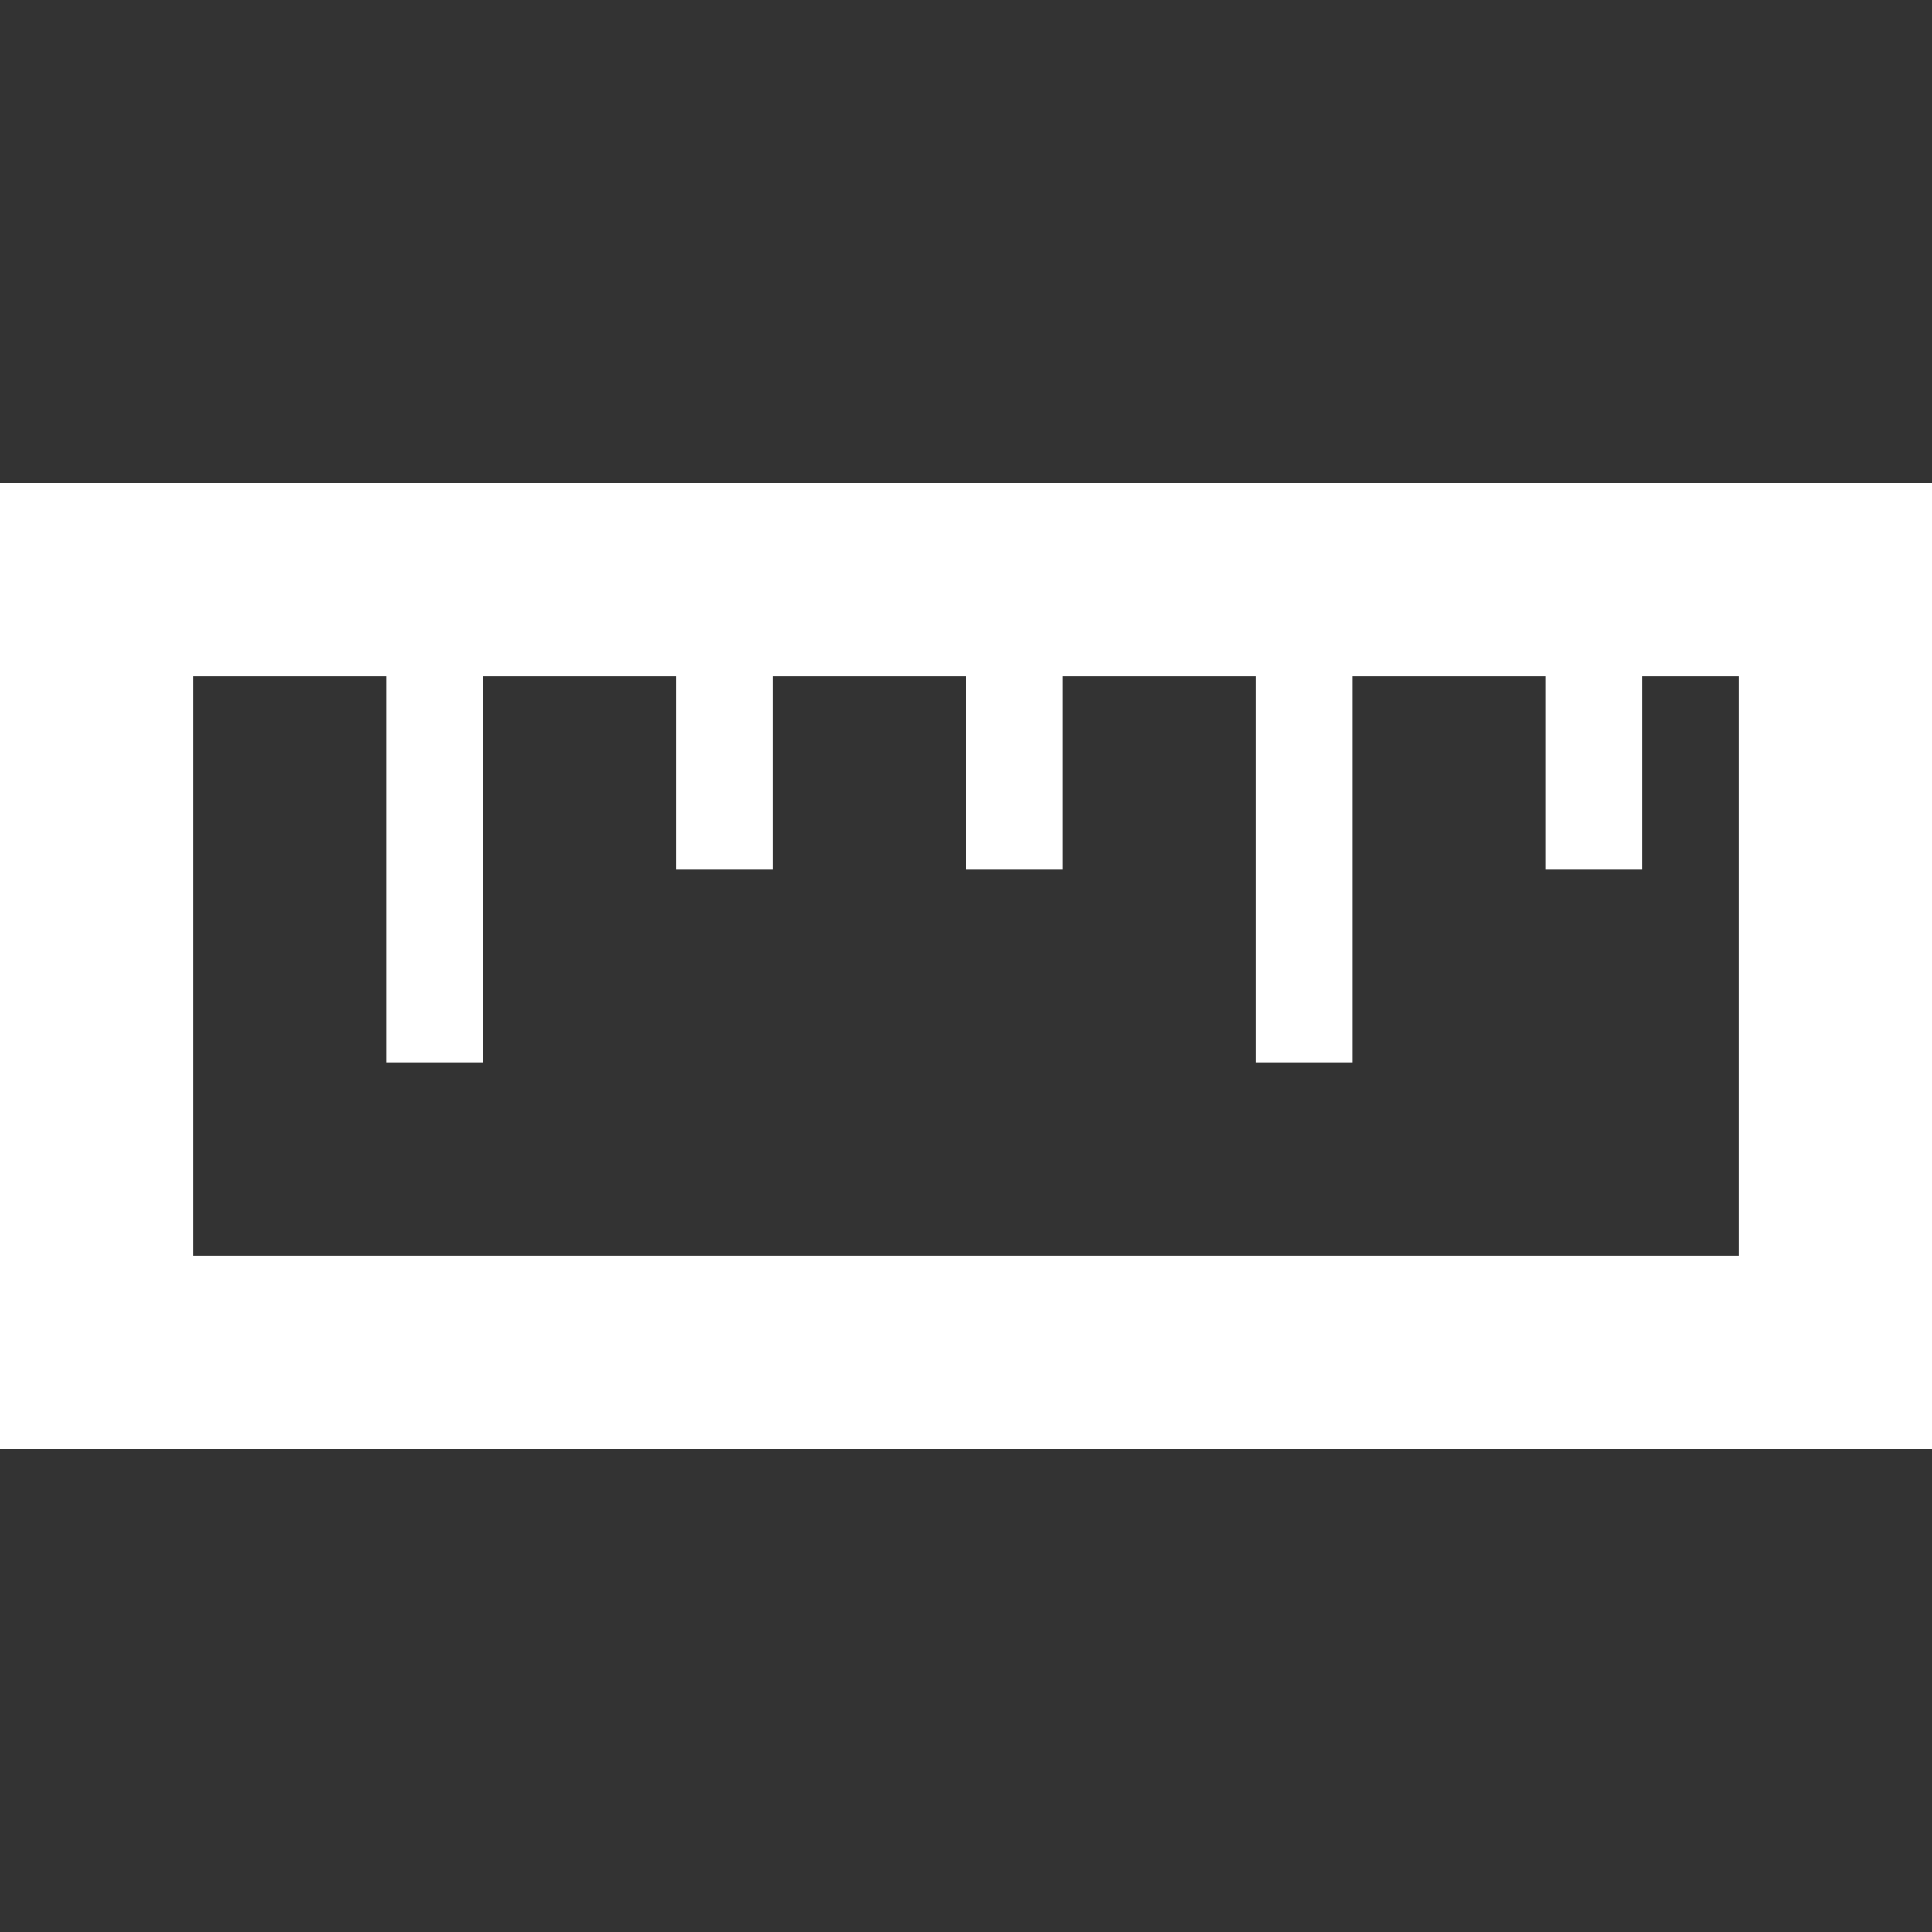 <svg width="20" height="20" viewBox="0 0 20 20" fill="none" xmlns="http://www.w3.org/2000/svg">
<rect x="0" y="0" width="20" height="20" fill="#333333" stroke="none"/>
<rect y="7" width="2" height="7" fill="white"/>
<rect x="4" y="7" width="1" height="4" fill="white"/>
<rect x="13" y="7" width="1" height="4" fill="white"/>
<rect x="7" y="7" width="1" height="2" fill="white"/>
<rect x="16" y="7" width="1" height="2" fill="white"/>
<rect x="10" y="7" width="1" height="2" fill="white"/>
<rect y="13" width="20" height="2" fill="white"/>
<rect y="5" width="20" height="2" fill="white"/>
<rect x="18" y="7" width="2" height="7" fill="white"/>
</svg>
